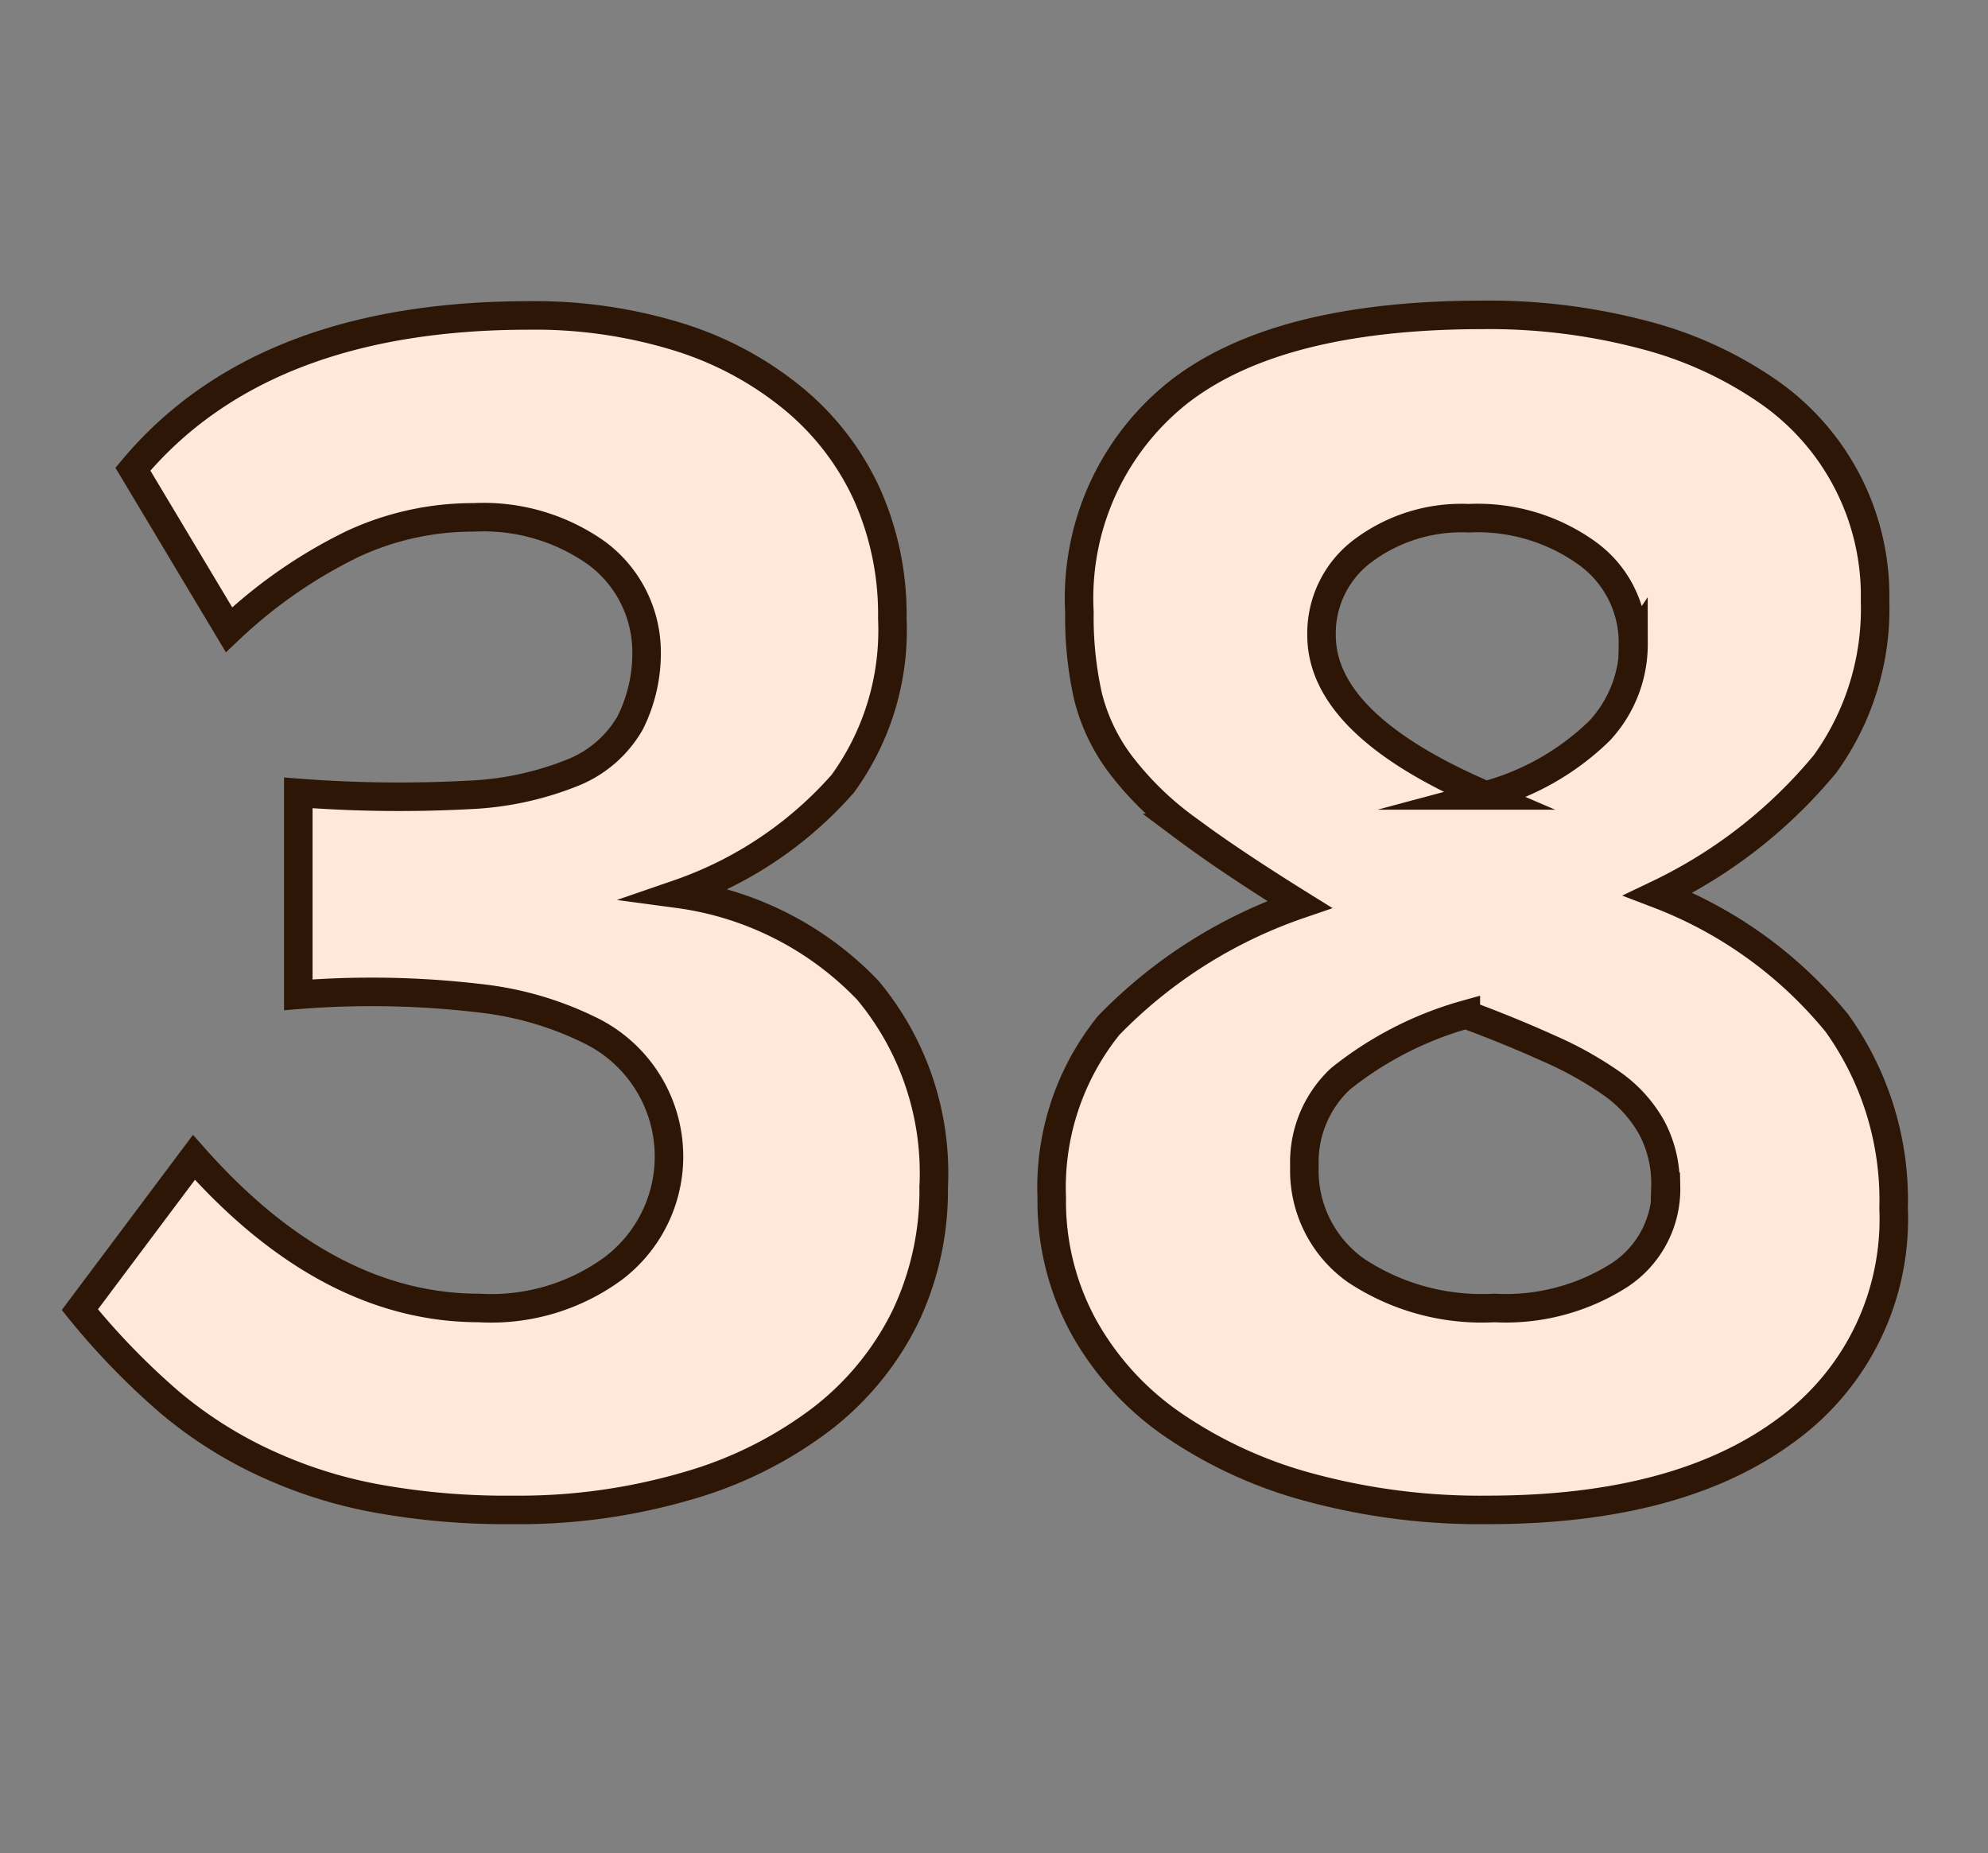 <svg id="Layer_1" data-name="Layer 1" xmlns="http://www.w3.org/2000/svg" viewBox="0 0 69.71 64.98"><rect x="0" y="0" width="69.71" height="64.98" fill="#808080" stroke="none"/><defs><style>.cls-1{fill:#ffe8d9;stroke:#2d1606;stroke-miterlimit:10;}</style></defs><path class="cls-1" d="M32.74,41.62a10.3,10.3,0,0,1-1,4.56,10.19,10.19,0,0,1-2.94,3.58A14.22,14.22,0,0,1,24.1,52.1a21,21,0,0,1-6.12.84,25.28,25.28,0,0,1-4.65-.38,16.15,16.15,0,0,1-3.87-1.19A14.87,14.87,0,0,1,6,49.21,25.32,25.32,0,0,1,2.8,45.92l4-5.34q4.68,5.28,10,5.28a7.24,7.24,0,0,0,4.71-1.39,4.92,4.92,0,0,0-.69-8.28,11.58,11.58,0,0,0-4-1.19,32.3,32.3,0,0,0-6.36-.12V27.8a46.14,46.14,0,0,0,6,.07,10.94,10.94,0,0,0,3.72-.82,4.06,4.06,0,0,0,1.92-1.71,5.46,5.46,0,0,0,.57-2.62,4.32,4.32,0,0,0-1.74-3.32,6.85,6.85,0,0,0-4.32-1.26,10,10,0,0,0-4.26.94,17.29,17.29,0,0,0-4.32,3L4.66,16.45q4.5-5.38,13.86-5.39a17.07,17.07,0,0,1,5.29.76,11.86,11.86,0,0,1,4,2.15,9.43,9.43,0,0,1,2.58,3.34,10.33,10.33,0,0,1,.9,4.38,9.15,9.15,0,0,1-1.74,5.79,13.56,13.56,0,0,1-5.76,3.86,11.26,11.26,0,0,1,6.64,3.38A10,10,0,0,1,32.74,41.62Z"/><path class="cls-1" d="M66.4,42.37a9.14,9.14,0,0,1-3.76,7.77q-3.77,2.8-10.47,2.8a22.89,22.89,0,0,1-6.25-.79,15.58,15.58,0,0,1-4.81-2.21A10.15,10.15,0,0,1,38,46.52,9.15,9.15,0,0,1,36.88,42a9.05,9.05,0,0,1,2-6.05,17,17,0,0,1,6.69-4.24q-2.46-1.53-4-2.68a11.08,11.08,0,0,1-2.31-2.27,6.65,6.65,0,0,1-1.11-2.35,12.7,12.7,0,0,1-.3-2.95,9.21,9.21,0,0,1,3.48-7.71q3.48-2.71,10.68-2.71a21.25,21.25,0,0,1,5.67.71,13.64,13.64,0,0,1,4.35,2,8.71,8.71,0,0,1,3.72,7.32A9.29,9.29,0,0,1,64,26.78a17.21,17.21,0,0,1-5.85,4.57,15,15,0,0,1,6.26,4.52A10.65,10.65,0,0,1,66.4,42.37Zm-8-.76a4.17,4.17,0,0,0-.48-2.07A4.67,4.67,0,0,0,56.53,38a12.72,12.72,0,0,0-2.22-1.24c-.86-.39-1.83-.79-2.91-1.19A12.32,12.32,0,0,0,47,37.83a4,4,0,0,0-1.26,3.07,4.29,4.29,0,0,0,1.8,3.64,8,8,0,0,0,4.86,1.32A7.41,7.41,0,0,0,56.8,44.7,3.61,3.61,0,0,0,58.42,41.61Zm-1.14-19a3.86,3.86,0,0,0-1.59-3.2,6.57,6.57,0,0,0-4.17-1.24,5.76,5.76,0,0,0-3.72,1.15,3.61,3.61,0,0,0-1.44,2.95q0,3.15,5.76,5.62a9.08,9.08,0,0,0,4-2.28A4.46,4.46,0,0,0,57.28,22.58Z"/></svg>